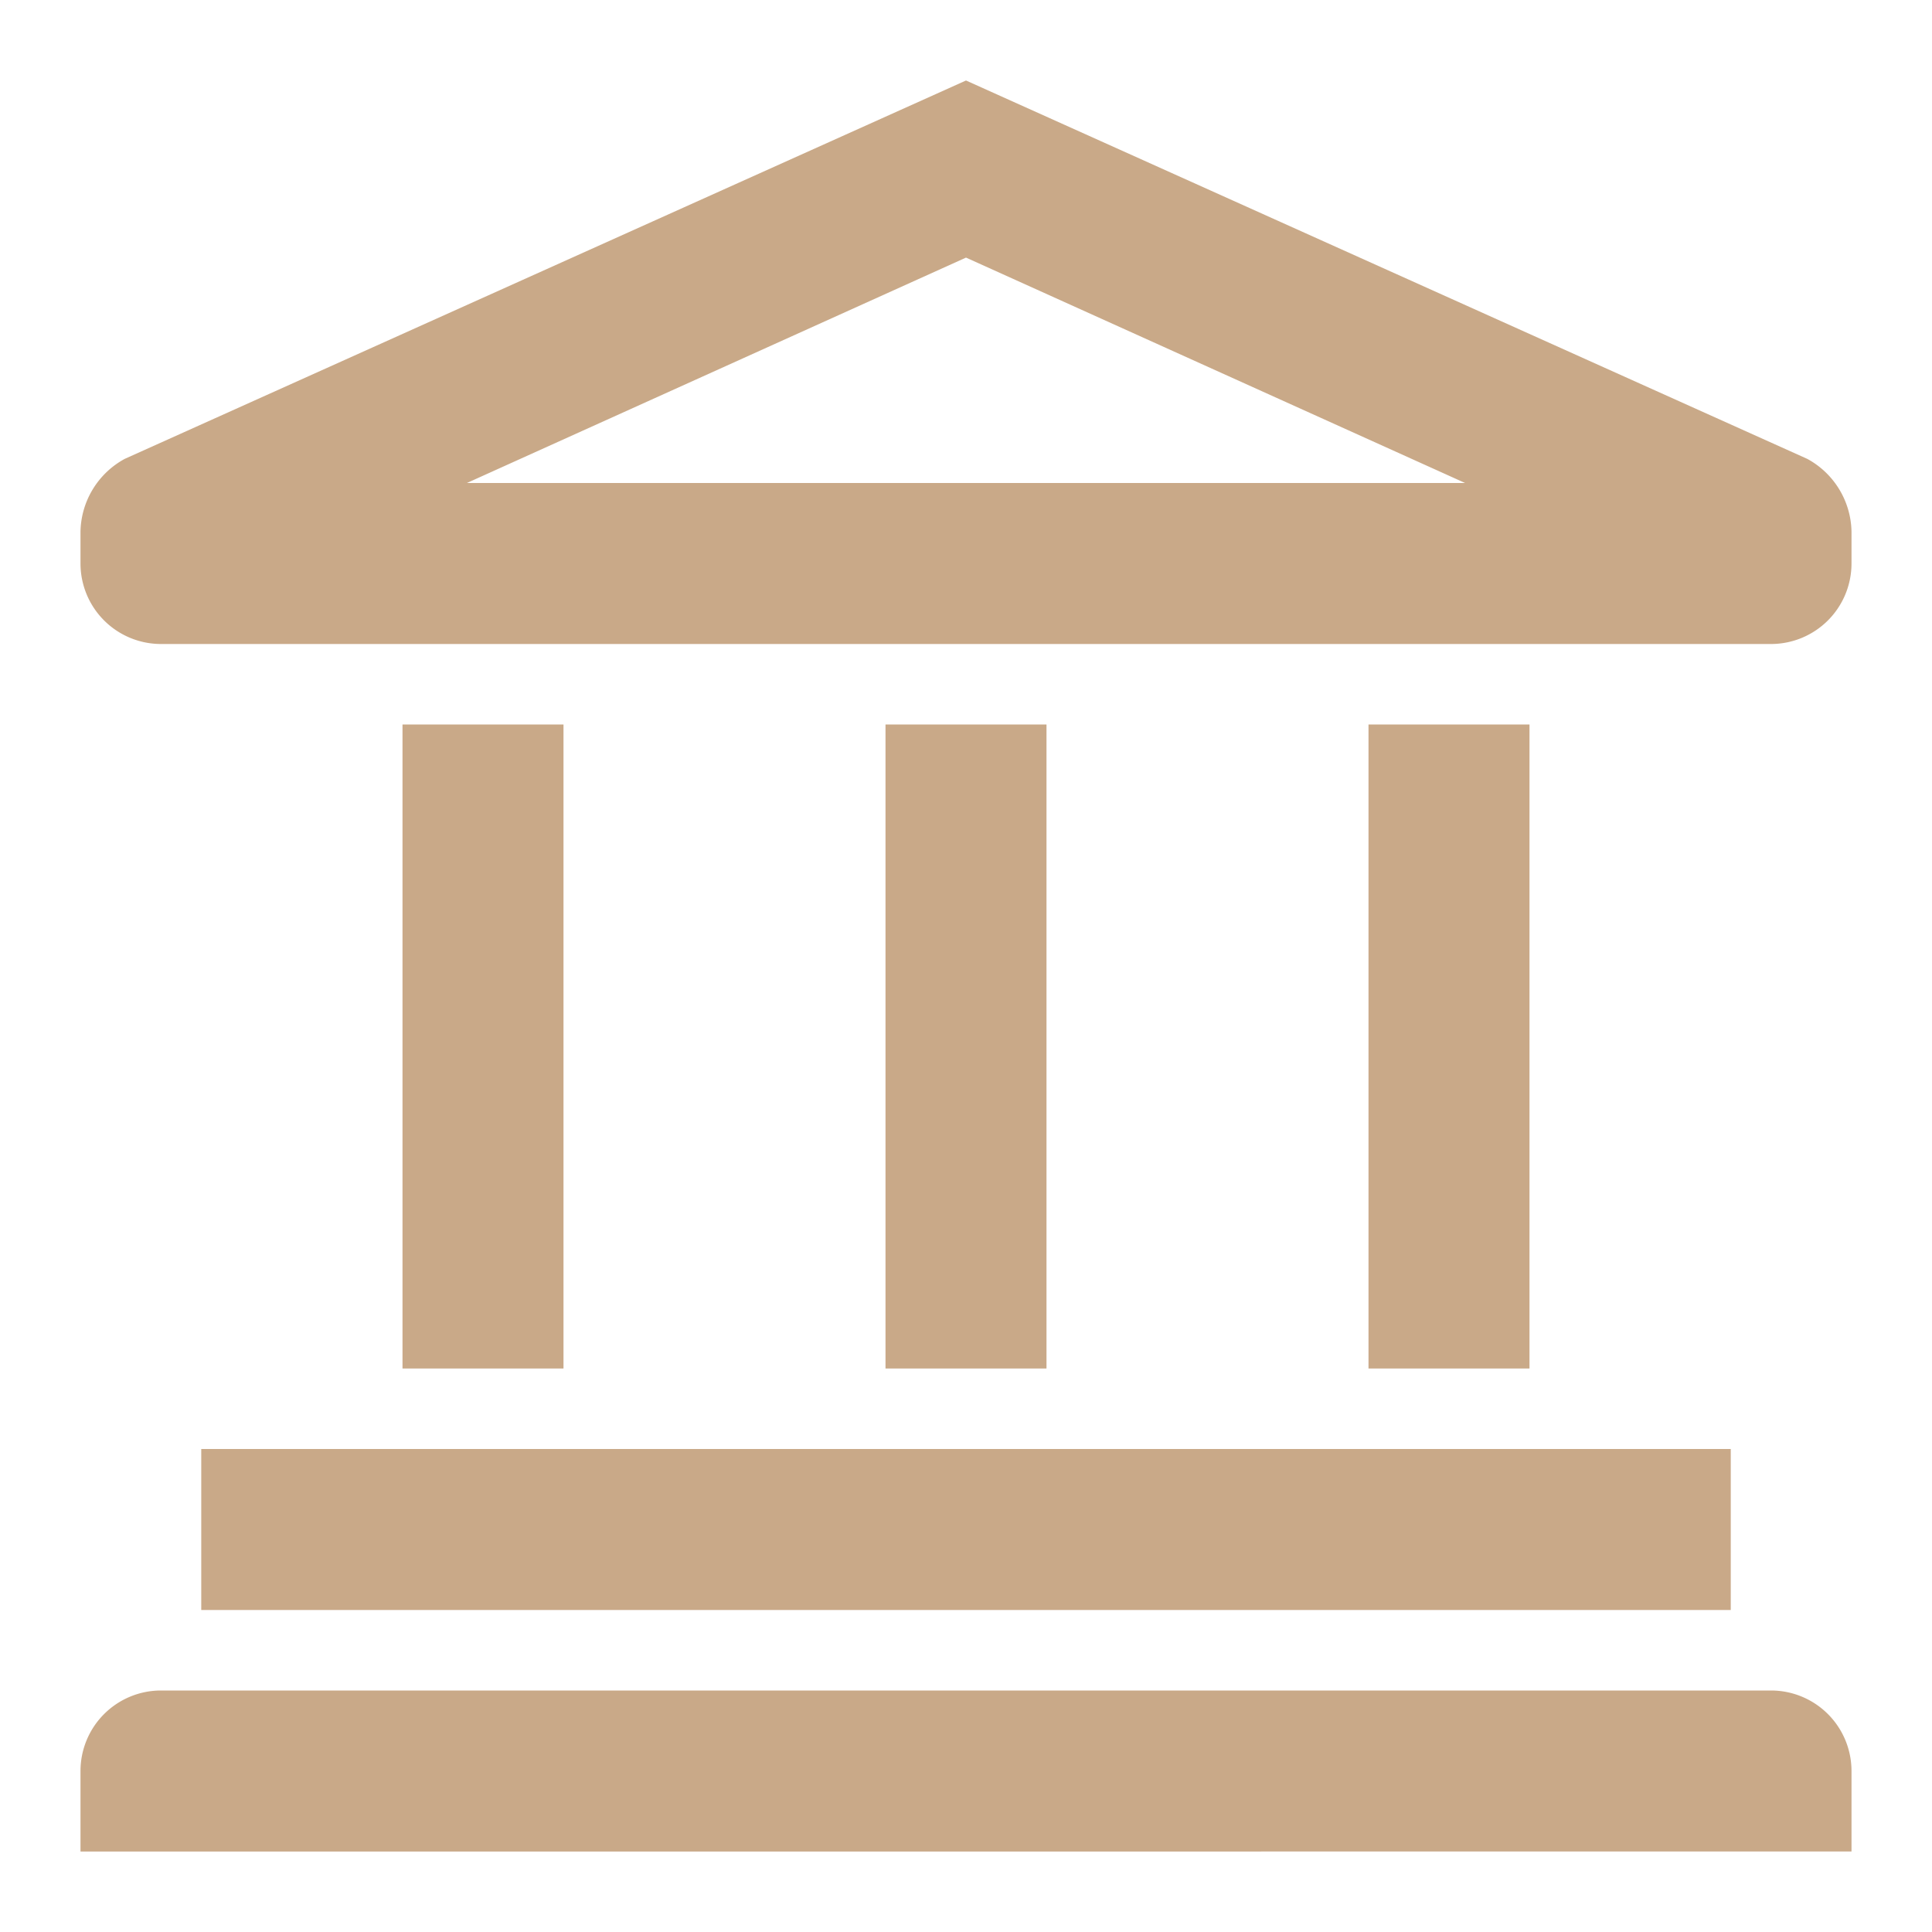 <?xml version="1.0" encoding="utf-8"?>

<!-- Uploaded to: SVG Repo, www.svgrepo.com, Generator: SVG Repo Mixer Tools -->
<svg width="50px" height="50px" viewBox="0 0 48 48" xmlns="http://www.w3.org/2000/svg">
  <title>law-building</title>
  <g id="Layer_2" data-name="Layer 2">
    <g id="invisible_box" data-name="invisible box">
      <rect width="48" height="48" fill="none"/>
    </g>
    <g id="Q3_icons" data-name="Q3 icons">
      <g>
        <rect fill="#c9a988" x="5" y="36" width="38" height="4"/>
        <path fill="#c9a988" d="M44,42H4a2,2,0,0,0-2,2v2H46V44A2,2,0,0,0,44,42Z"/>
        <rect fill="#c9a988" x="10" y="18" width="4" height="16"/>
        <rect fill="#c9a988" x="22" y="18" width="4" height="16"/>
        <rect fill="#c9a988" x="34" y="18" width="4" height="16"/>
        <path fill="#c9a988" d="M44.9,11.4,24,2,3.1,11.4A2.1,2.1,0,0,0,2,13.2V14a2,2,0,0,0,2,2H44a2,2,0,0,0,2-2v-.8A2.1,2.1,0,0,0,44.9,11.4ZM11.6,12,24,6.4,36.4,12Z"/>
      </g>
    </g>
  </g>
</svg>